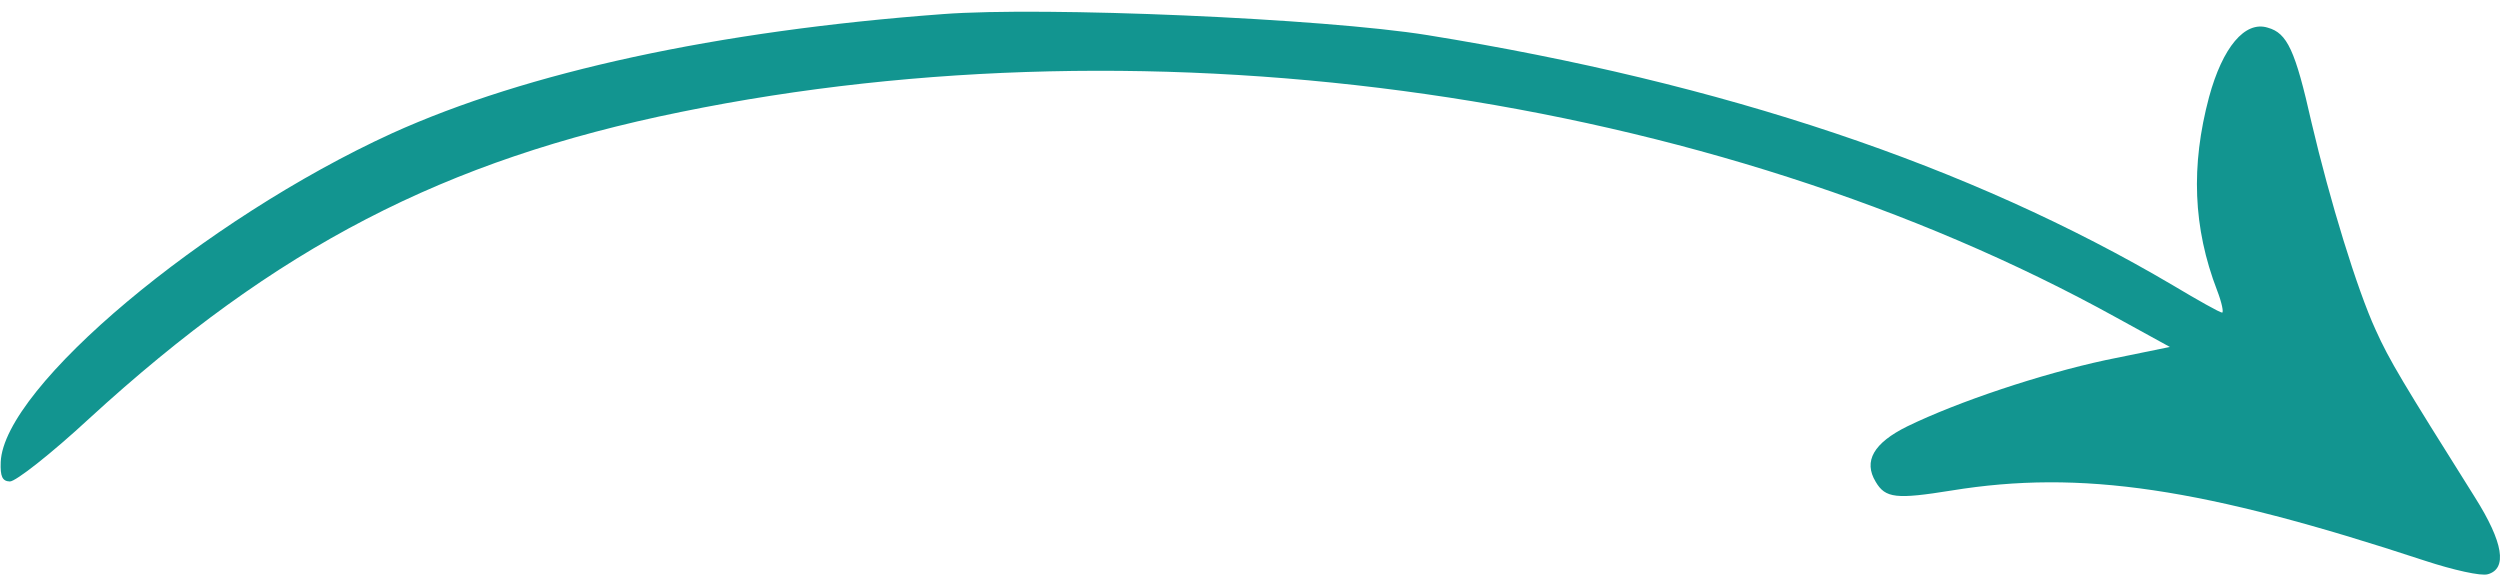 <svg width="125" height="29" viewBox="0 0 125 29" fill="none" xmlns="http://www.w3.org/2000/svg">
<path fill-rule="evenodd" clip-rule="evenodd" d="M124.386 28.712C124.064 28.815 122.66 28.5 121.262 28.041C110.132 24.373 104.039 23.475 97.581 24.525C94.818 24.969 94.27 24.919 93.784 24.089C93.157 23.054 93.685 22.148 95.365 21.318C97.897 20.087 101.999 18.713 105.29 18.003L108.495 17.348L105.835 15.887C85.545 4.669 57.922 0.712 34.036 5.599C22.209 8.003 13.805 12.362 4.455 20.932C2.566 22.68 0.777 24.085 0.491 24.074C0.115 24.06 0.008 23.824 0.036 23.104C0.181 19.354 10.216 10.955 19.602 6.664C26.367 3.6 35.87 1.541 47.144 0.705C52.189 0.32 66.183 0.919 71.38 1.757C86.173 4.15 98.47 8.265 108.643 14.264C109.886 15.007 110.988 15.626 111.104 15.63C111.191 15.634 111.094 15.138 110.857 14.524C109.649 11.384 109.537 8.287 110.452 4.856C111.127 2.368 112.247 1.024 113.389 1.384C114.36 1.653 114.762 2.505 115.575 6.122C116.492 10.029 117.853 14.475 118.788 16.507C119.479 18.036 120.105 19.071 123.753 24.877C125.169 27.126 125.379 28.438 124.383 28.715L124.386 28.712Z" fill="#129590"/>
</svg>
